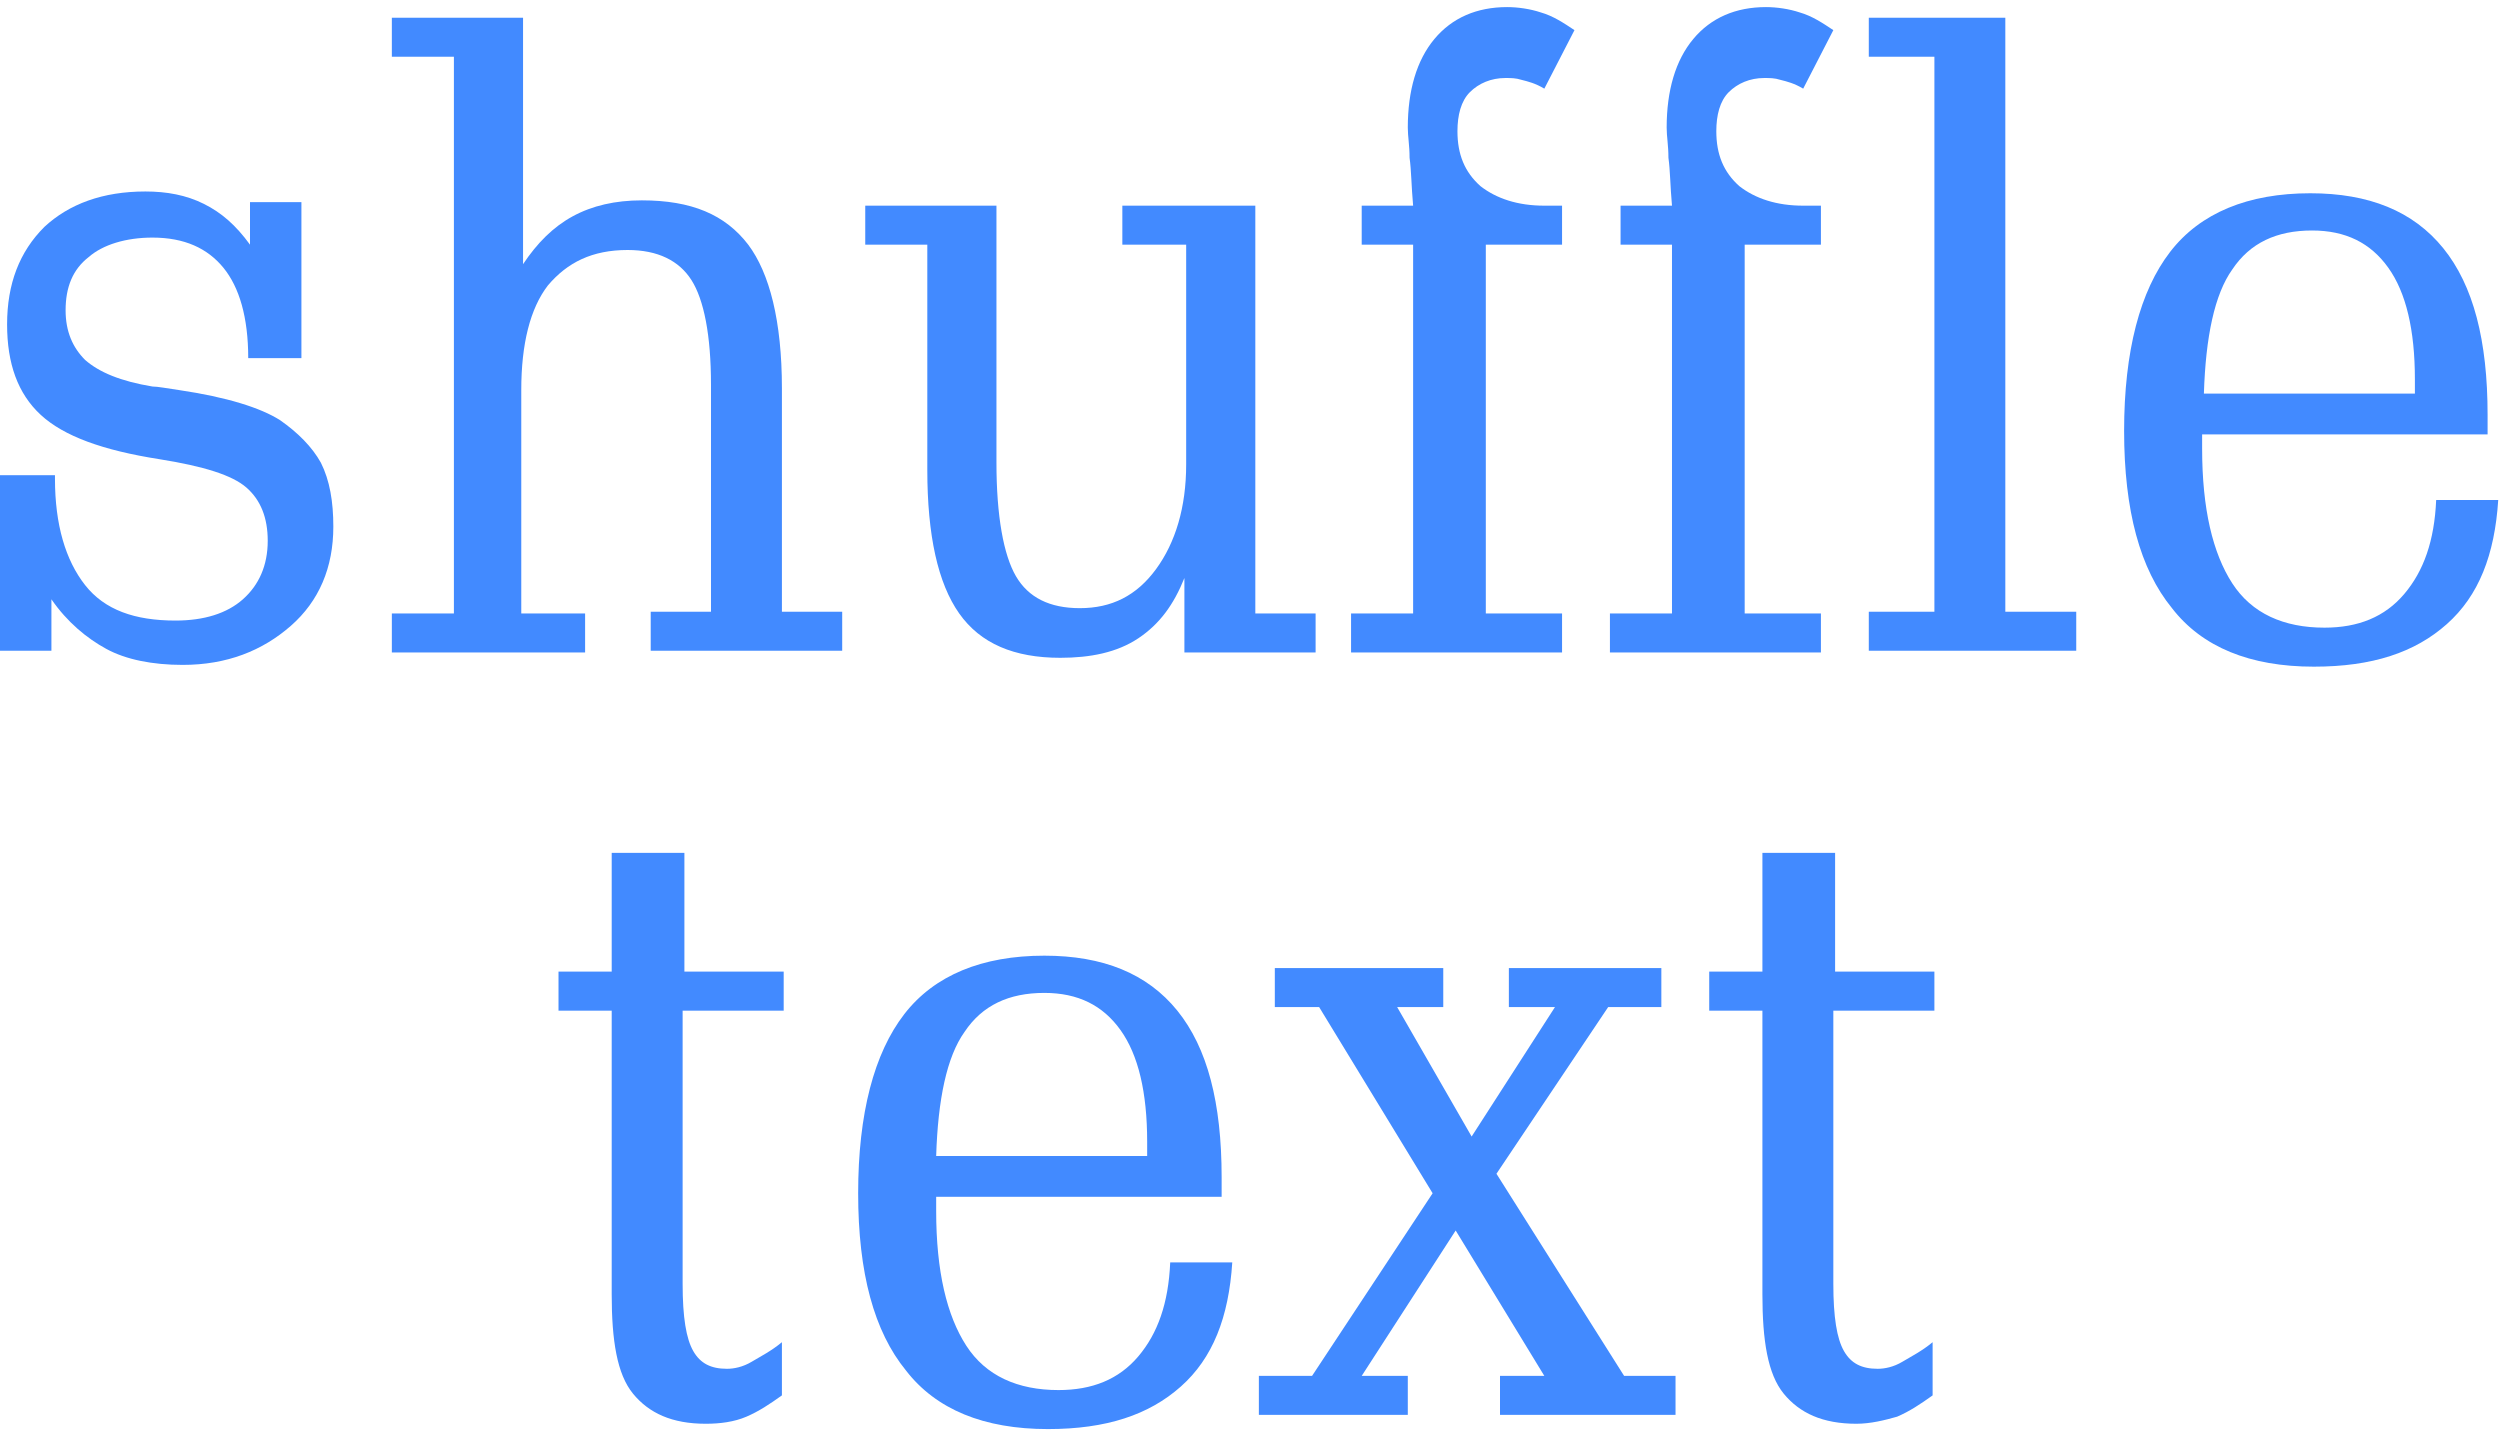 <?xml version="1.0" encoding="utf-8"?>
<!-- Generator: Adobe Illustrator 22.1.0, SVG Export Plug-In . SVG Version: 6.00 Build 0)  -->
<svg version="1.1" id="Слой_1" xmlns="http://www.w3.org/2000/svg" xmlns:xlink="http://www.w3.org/1999/xlink" x="0px" y="0px"
	 viewBox="0 0 141 81" enable-background="new 0 0 141 81" xml:space="preserve">
<g>
	<path fill="#428AFF" d="M0,26.8h3.1v0.2c0,2.6,0.6,4.6,1.7,6s2.8,2,5.1,2c1.6,0,2.9-0.4,3.8-1.2c0.9-0.8,1.4-1.9,1.4-3.3
		c0-1.3-0.4-2.3-1.2-3s-2.4-1.2-4.9-1.6c-3.2-0.5-5.4-1.3-6.7-2.5c-1.3-1.2-1.9-2.9-1.9-5.1c0-2.3,0.7-4.1,2.1-5.5
		c1.4-1.3,3.3-2,5.7-2c1.2,0,2.3,0.2,3.3,0.7c1,0.5,1.8,1.2,2.6,2.3v-2.4h2.9v8.8H14c0-2.3-0.5-4-1.4-5.1c-0.9-1.1-2.2-1.7-4-1.7
		c-1.5,0-2.8,0.4-3.6,1.1c-0.9,0.7-1.3,1.7-1.3,3c0,1.2,0.4,2.1,1.1,2.8c0.8,0.7,2,1.2,3.8,1.5c0.3,0,0.8,0.1,1.5,0.2
		c2.7,0.4,4.6,1,5.7,1.7c1,0.7,1.8,1.5,2.3,2.4c0.5,1,0.7,2.2,0.7,3.6c0,2.3-0.8,4.2-2.4,5.6s-3.6,2.2-6.1,2.2
		c-1.7,0-3.2-0.3-4.3-0.9s-2.2-1.5-3.1-2.8v2.9H0V26.8z"/>
	<path fill="#428AFF" d="M22.1,3.2V1h7.4v13.9c0.8-1.2,1.7-2.1,2.8-2.7c1.1-0.6,2.4-0.9,3.9-0.9c2.8,0,4.7,0.8,6,2.5
		c1.2,1.6,1.9,4.3,1.9,8.1v12.6h3.4v2.2H36.7v-2.2h3.4V21.7c0-2.8-0.4-4.8-1.1-5.9c-0.7-1.1-1.9-1.7-3.6-1.7c-2,0-3.4,0.7-4.5,2
		c-1,1.3-1.5,3.3-1.5,5.9v12.6H33v2.2H22.1v-2.2h3.5V3.2H22.1z"/>
	<path fill="#428AFF" d="M70.7,34.6h3.5v2.2h-7.4v-4.2c-0.6,1.5-1.4,2.6-2.6,3.4c-1.2,0.8-2.7,1.1-4.4,1.1c-2.6,0-4.5-0.8-5.7-2.5
		c-1.2-1.7-1.8-4.4-1.8-8.1V13.8h-3.5v-2.2h7.4v14.5c0,3,0.4,5.2,1.1,6.4s1.9,1.8,3.6,1.8c1.8,0,3.2-0.7,4.3-2.2s1.7-3.5,1.7-5.9
		V13.8h-3.6v-2.2h7.5V34.6z"/>
	<path fill="#428AFF" d="M88.8,1.7L87.1,5c-0.5-0.3-0.9-0.4-1.3-0.5c-0.3-0.1-0.6-0.1-0.9-0.1c-0.8,0-1.5,0.3-2,0.8
		c-0.5,0.5-0.7,1.3-0.7,2.2c0,1.3,0.4,2.3,1.3,3.1c0.9,0.7,2.1,1.1,3.6,1.1h1v2.2h-4.3v20.8h4.3v2.2H76.2v-2.2h3.5V13.8h-2.9v-2.2
		h2.9c-0.1-1.1-0.1-2-0.2-2.7c0-0.7-0.1-1.2-0.1-1.7c0-2.1,0.5-3.8,1.5-5c1-1.2,2.4-1.8,4.1-1.8c0.6,0,1.3,0.1,1.9,0.3
		C87.6,0.9,88.2,1.3,88.8,1.7z"/>
	<path fill="#428AFF" d="M103.4,1.7L101.7,5c-0.5-0.3-0.9-0.4-1.3-0.5c-0.3-0.1-0.6-0.1-0.9-0.1c-0.8,0-1.5,0.3-2,0.8
		c-0.5,0.5-0.7,1.3-0.7,2.2c0,1.3,0.4,2.3,1.3,3.1c0.9,0.7,2.1,1.1,3.6,1.1h1v2.2h-4.3v20.8h4.3v2.2H90.8v-2.2h3.5V13.8h-2.9v-2.2
		h2.9c-0.1-1.1-0.1-2-0.2-2.7c0-0.7-0.1-1.2-0.1-1.7c0-2.1,0.5-3.8,1.5-5c1-1.2,2.4-1.8,4.1-1.8c0.6,0,1.3,0.1,1.9,0.3
		C102.2,0.9,102.8,1.3,103.4,1.7z"/>
	<path fill="#428AFF" d="M113.1,1v33.5h4v2.2h-11.7v-2.2h3.7V3.2h-3.7V1H113.1z"/>
	<path fill="#428AFF" d="M124.2,24.4v0.9c0,3.4,0.6,5.9,1.7,7.6c1.1,1.7,2.9,2.5,5.2,2.5c1.9,0,3.4-0.6,4.5-1.9
		c1.1-1.3,1.7-3,1.8-5.3h3.5c-0.2,3.1-1.1,5.4-2.9,7c-1.8,1.6-4.2,2.4-7.5,2.4c-3.6,0-6.3-1.1-8-3.3c-1.8-2.2-2.7-5.5-2.7-10
		c0-4.5,0.9-7.9,2.6-10.1c1.7-2.2,4.4-3.3,7.9-3.3c3.3,0,5.8,1,7.5,3.1c1.7,2.1,2.5,5.2,2.5,9.4v1.1H124.2z M136.2,22.2v-0.8
		c0-2.8-0.5-4.9-1.5-6.3c-1-1.4-2.4-2.1-4.3-2.1c-2,0-3.5,0.7-4.5,2.2c-1,1.4-1.5,3.8-1.6,7H136.2z"/>
	<path fill="#428AFF" d="M38.5,57v15.4c0,1.9,0.2,3.1,0.6,3.8c0.4,0.7,1,1,1.9,1c0.4,0,0.9-0.1,1.4-0.4c0.5-0.3,1.1-0.6,1.7-1.1v3
		c-0.7,0.5-1.3,0.9-2,1.2s-1.5,0.4-2.3,0.4c-1.9,0-3.2-0.6-4.1-1.7s-1.2-3-1.2-5.6V57h-3v-2.2h3v-6.7h4.1v6.7h5.6V57H38.5z"/>
	<path fill="#428AFF" d="M52.8,67.4v0.9c0,3.4,0.6,5.9,1.7,7.6c1.1,1.7,2.9,2.5,5.2,2.5c1.9,0,3.4-0.6,4.5-1.9
		c1.1-1.3,1.7-3,1.8-5.3h3.5c-0.2,3.1-1.1,5.4-2.9,7c-1.8,1.6-4.2,2.4-7.5,2.4c-3.6,0-6.3-1.1-8-3.3c-1.8-2.2-2.7-5.5-2.7-10
		c0-4.5,0.9-7.9,2.6-10.1c1.7-2.2,4.4-3.3,7.9-3.3c3.3,0,5.8,1,7.5,3.1c1.7,2.1,2.5,5.2,2.5,9.4v1.1H52.8z M64.7,65.2v-0.8
		c0-2.8-0.5-4.9-1.5-6.3c-1-1.4-2.4-2.1-4.3-2.1c-2,0-3.5,0.7-4.5,2.2c-1,1.4-1.5,3.8-1.6,7H64.7z"/>
	<path fill="#428AFF" d="M80.8,67.3l-6.4-10.5h-2.5v-2.2h9.5v2.2h-2.6l4.2,7.3l4.7-7.3h-2.6v-2.2h8.6v2.2h-3l-6.3,9.4l7.2,11.4h2.9
		v2.2h-9.9v-2.2h2.5l-5-8.2l-5.3,8.2h2.6v2.2H71v-2.2h3L80.8,67.3z"/>
	<path fill="#428AFF" d="M103.4,57v15.4c0,1.9,0.2,3.1,0.6,3.8c0.4,0.7,1,1,1.9,1c0.4,0,0.9-0.1,1.4-0.4c0.5-0.3,1.1-0.6,1.7-1.1v3
		c-0.7,0.5-1.3,0.9-2,1.2c-0.7,0.2-1.5,0.4-2.3,0.4c-1.9,0-3.2-0.6-4.1-1.7s-1.2-3-1.2-5.6V57h-3v-2.2h3v-6.7h4.1v6.7h5.6V57H103.4z
		"/>
</g>
</svg>
